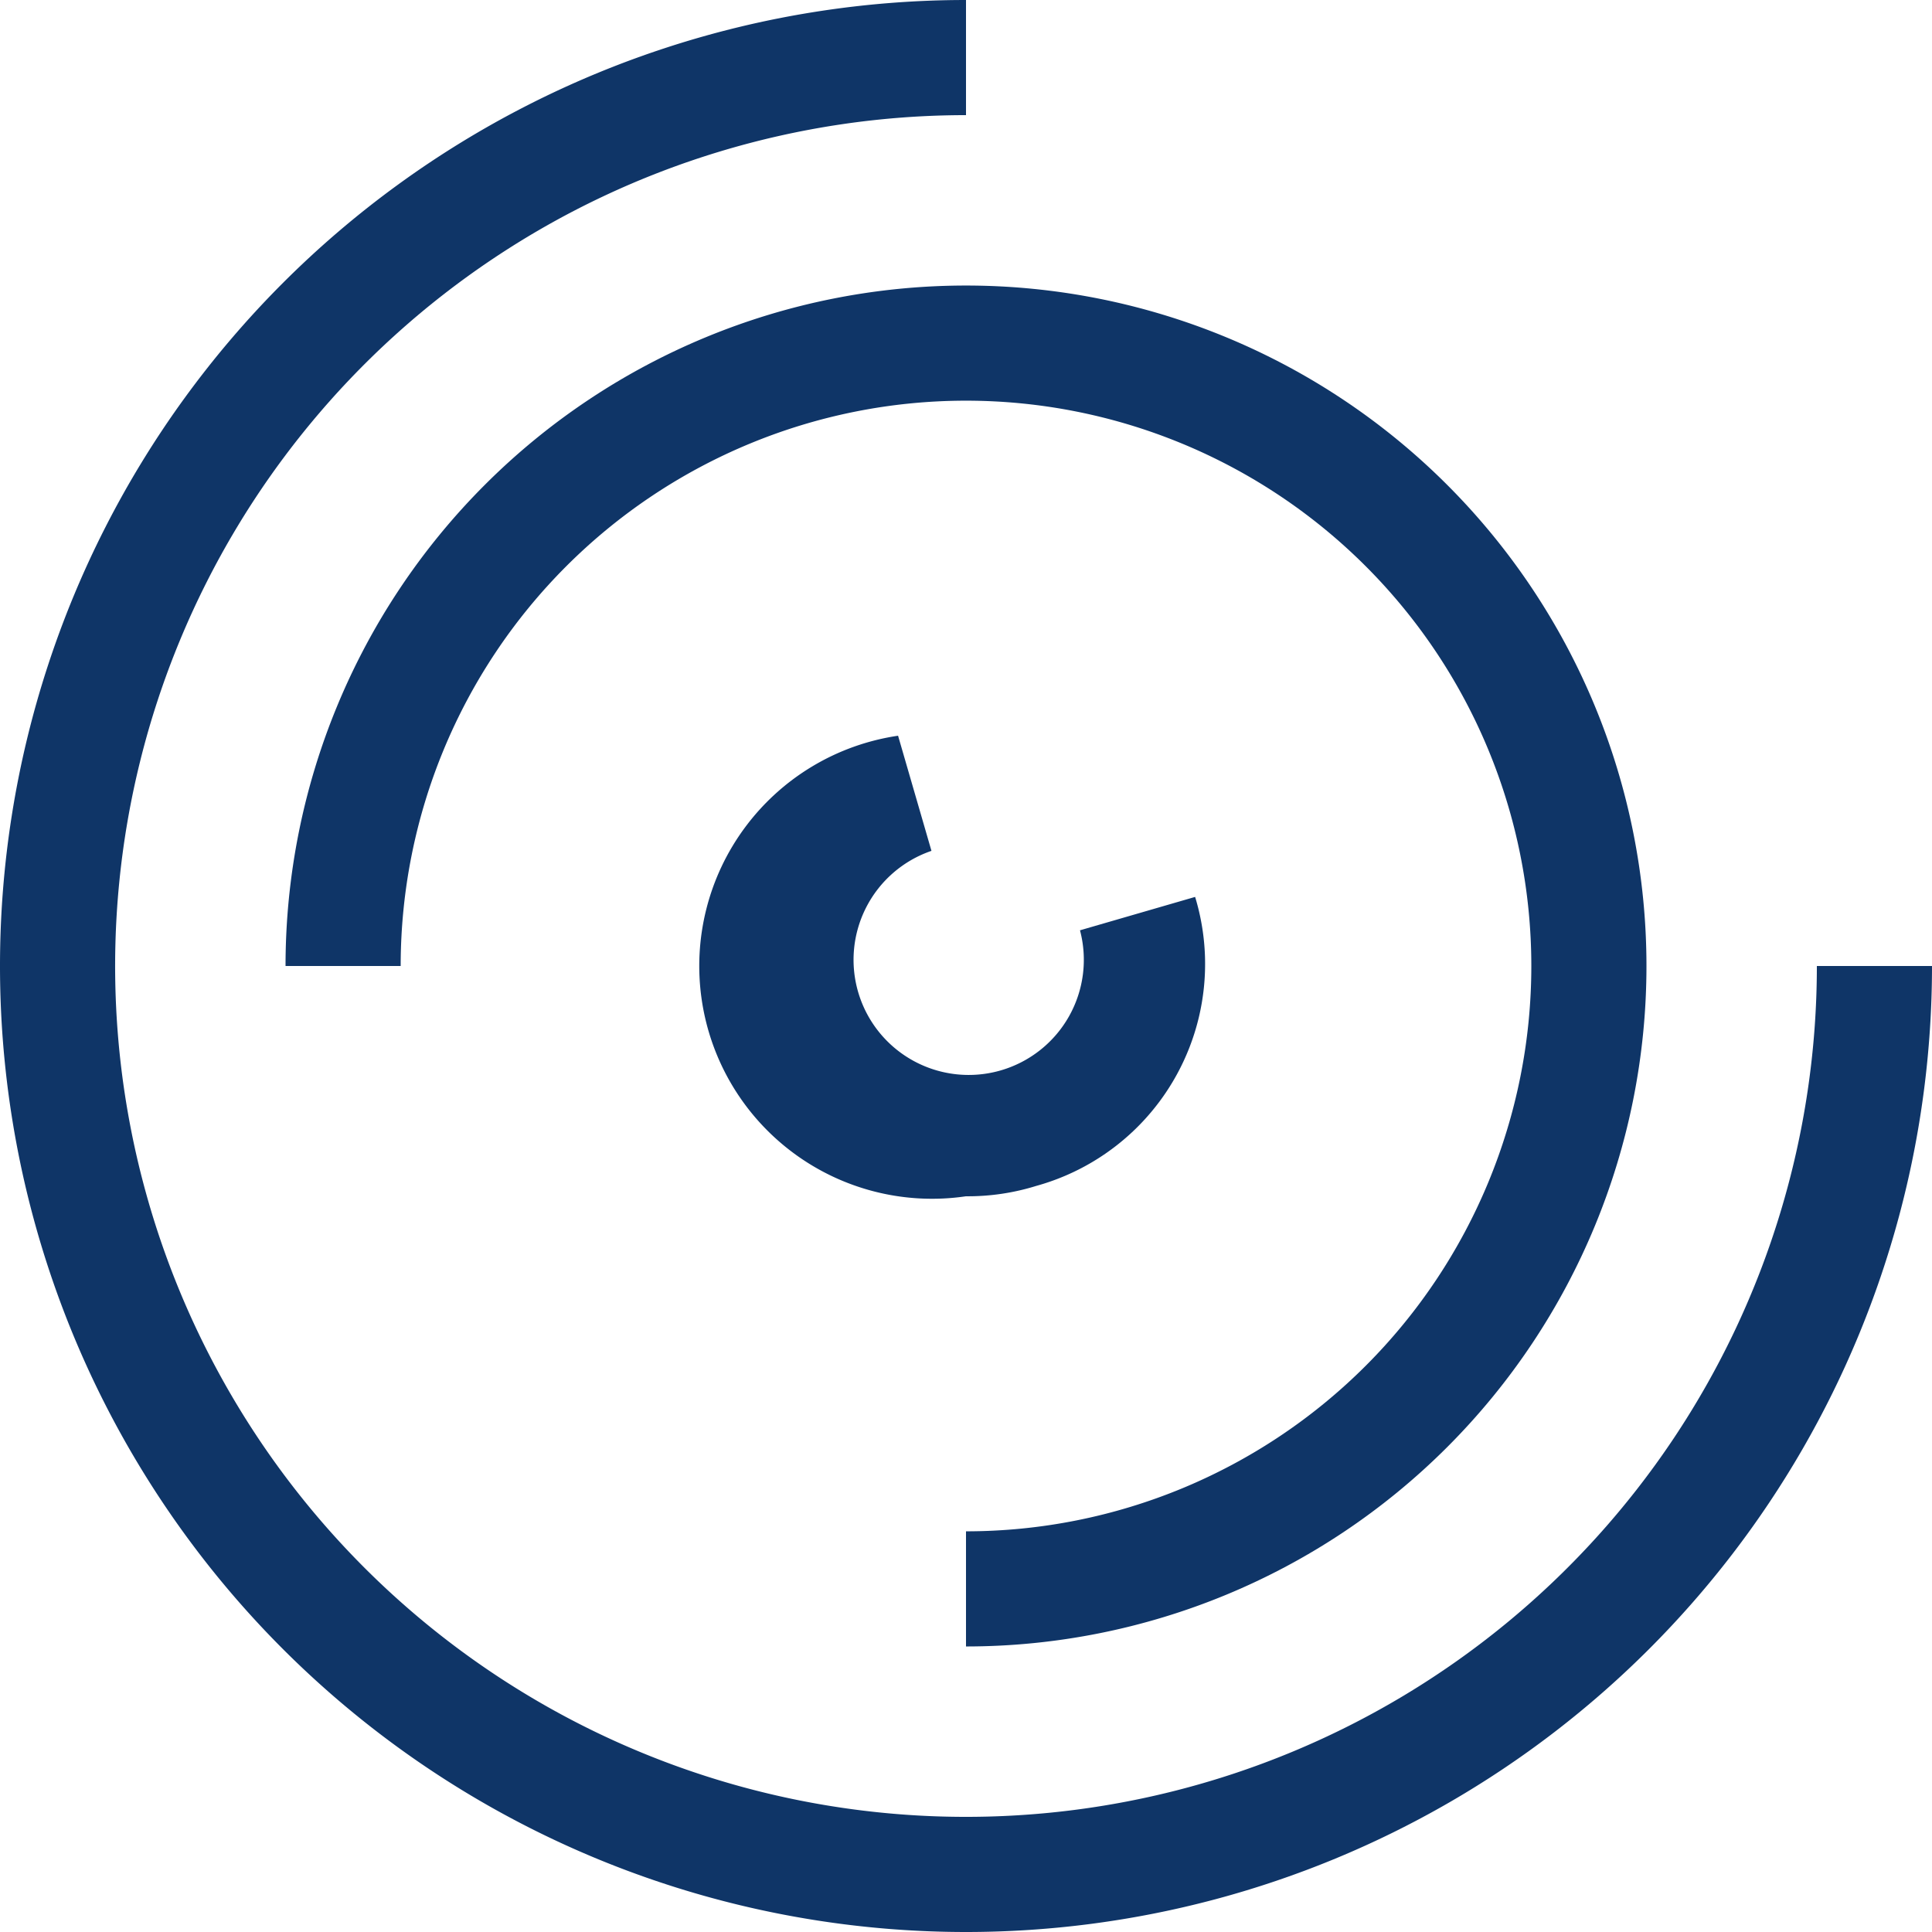<?xml version="1.0" standalone="no"?><!DOCTYPE svg PUBLIC "-//W3C//DTD SVG 1.1//EN" "http://www.w3.org/Graphics/SVG/1.1/DTD/svg11.dtd"><svg t="1673435477667" class="icon" viewBox="0 0 1024 1024" version="1.1" xmlns="http://www.w3.org/2000/svg" p-id="2448" xmlns:xlink="http://www.w3.org/1999/xlink" width="200" height="200"><path d="M512 872.658v-61.025a299.633 299.633 0 1 0-299.633-299.633h-61.025a360.658 360.658 0 1 1 360.658 360.658z" fill="#0F3567" p-id="2449"></path><path d="M512 634.05a122.05 122.05 0 0 1-36.005-244.1l17.697 61.025a61.025 61.025 0 1 0 78.722 42.107l61.025-17.697A122.05 122.05 0 0 1 549.225 628.558a122.05 122.05 0 0 1-37.225 5.492z" fill="#0F3567" p-id="2450"></path><path d="M512 1024A512 512 0 0 1 512 0v61.025a450.975 450.975 0 1 0 450.975 450.975h61.025a512 512 0 0 1-512 512z" fill="#0F3567" p-id="2451"></path></svg>